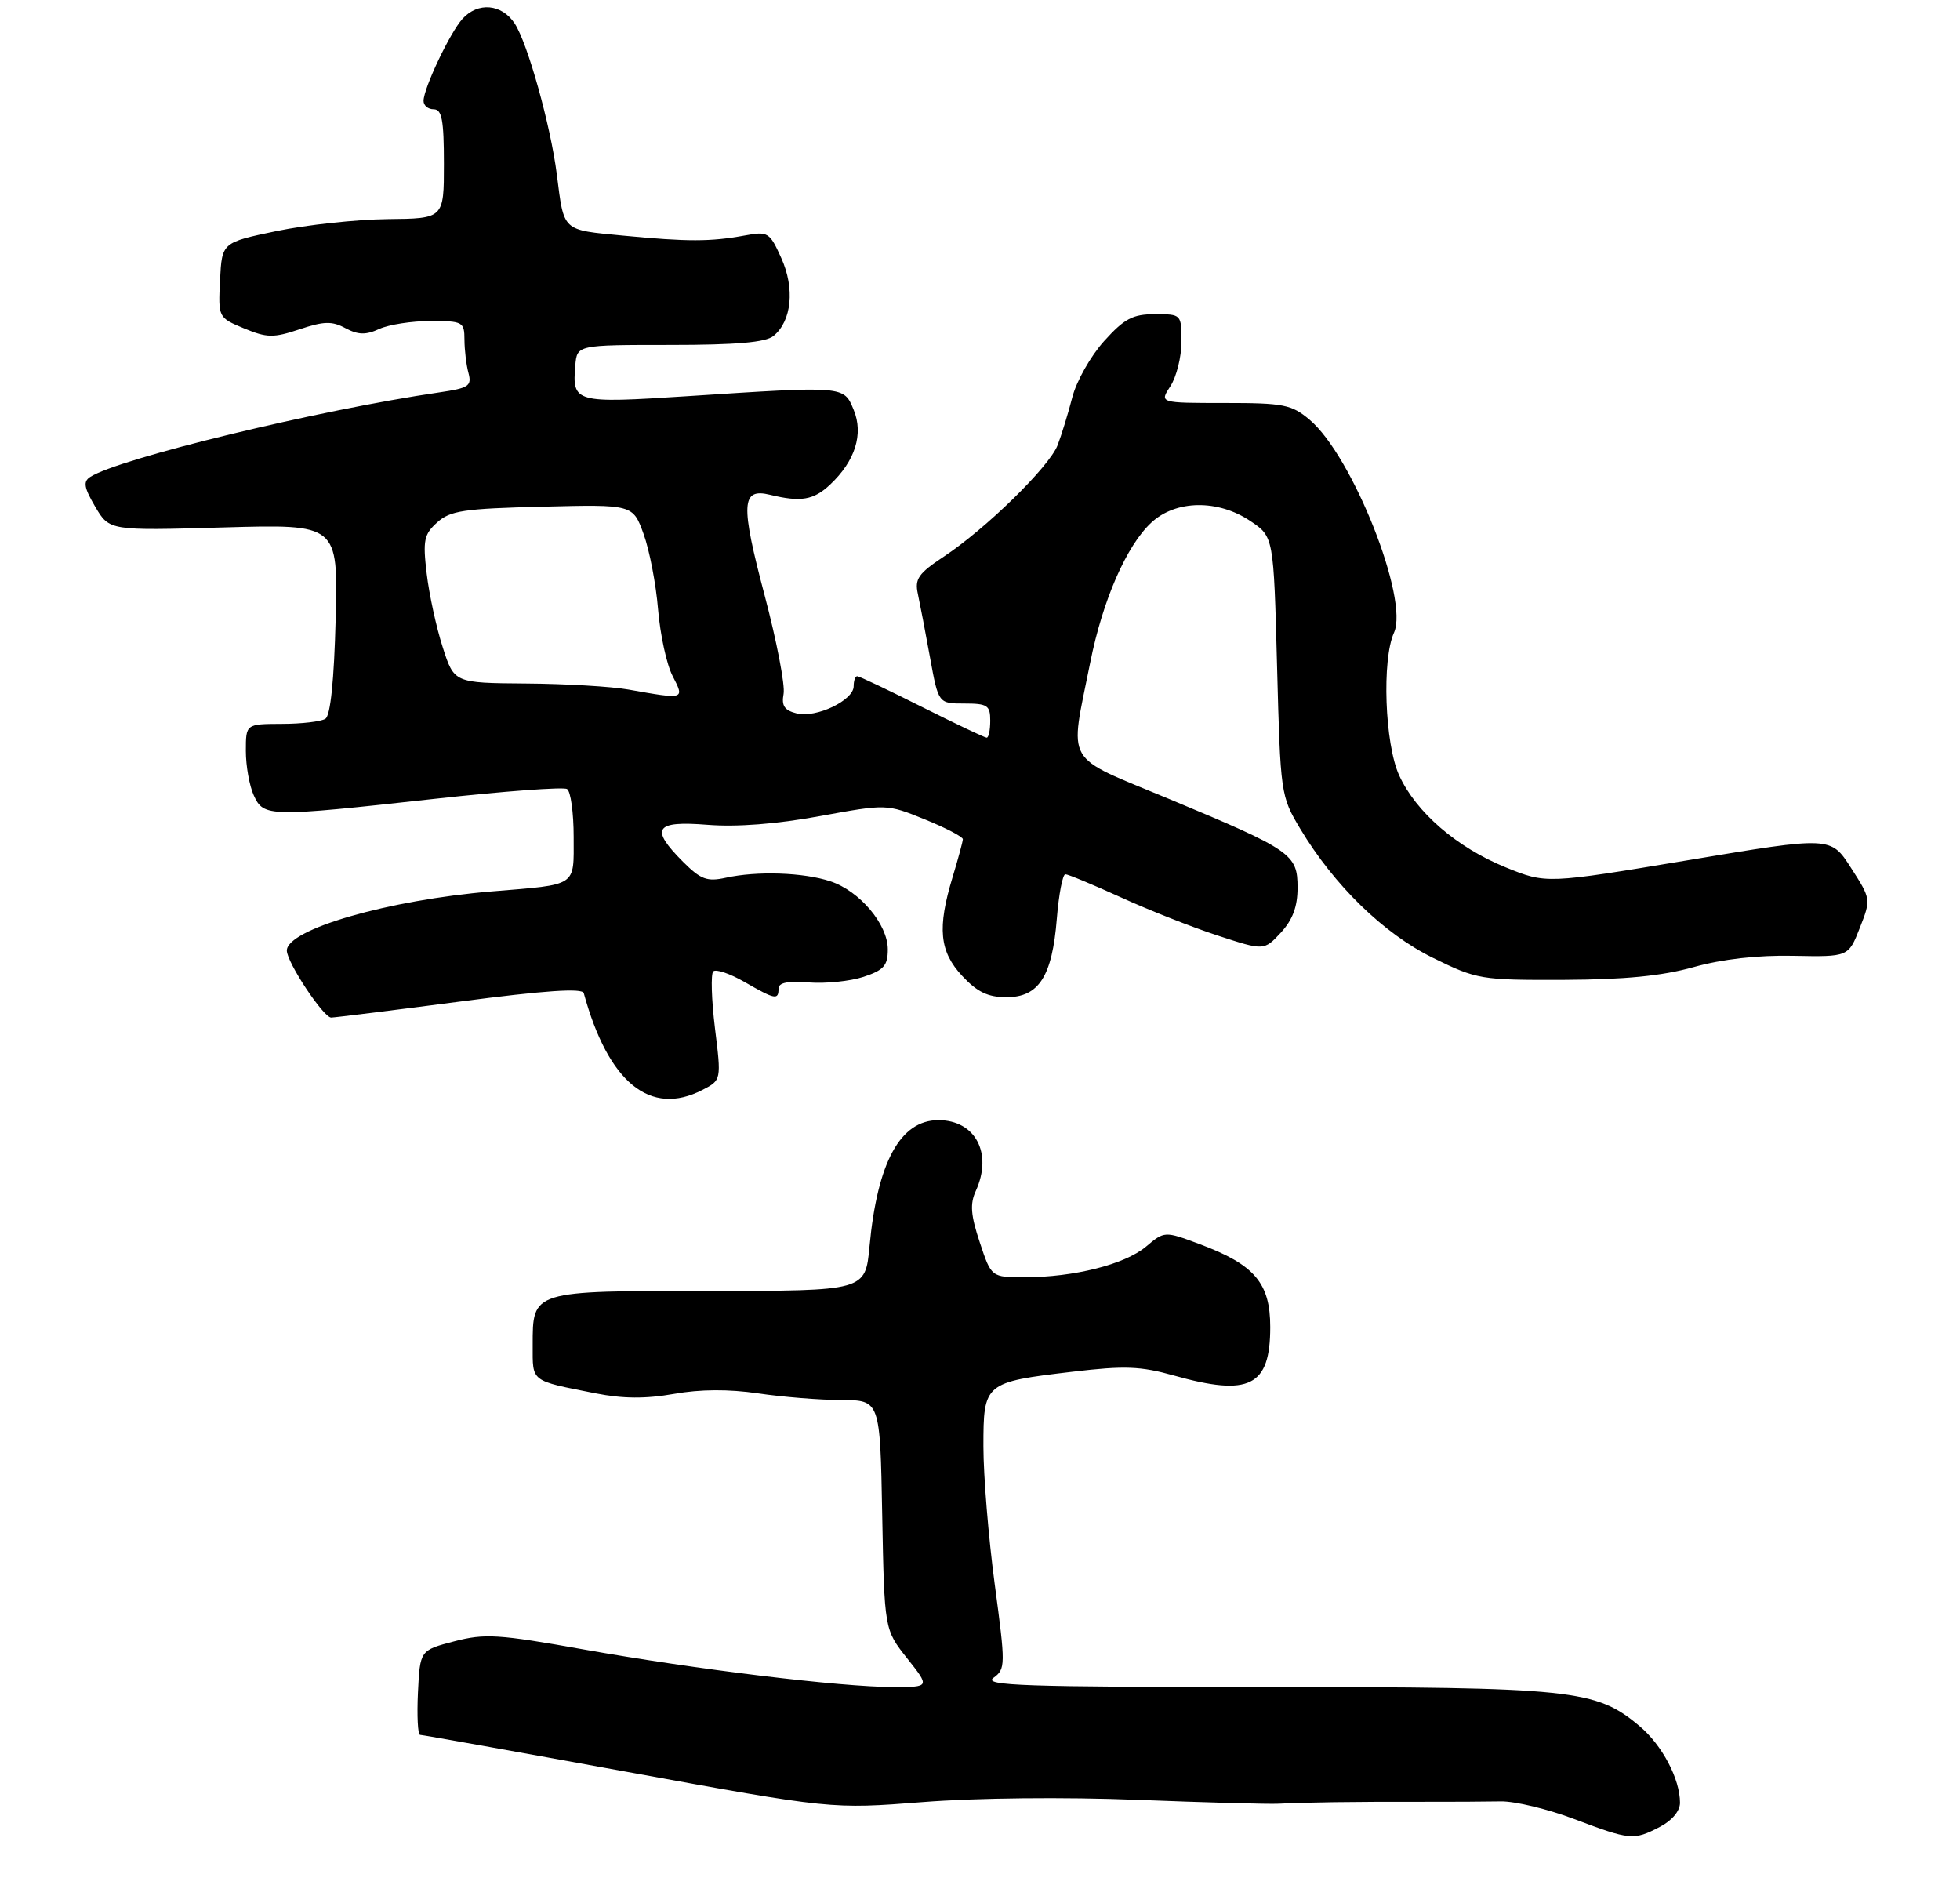 <?xml version="1.0" encoding="UTF-8" standalone="no"?>
<!DOCTYPE svg PUBLIC "-//W3C//DTD SVG 1.1//EN" "http://www.w3.org/Graphics/SVG/1.1/DTD/svg11.dtd" >
<svg xmlns="http://www.w3.org/2000/svg" xmlns:xlink="http://www.w3.org/1999/xlink" version="1.1" viewBox="0 0 287 276">
 <g >
 <path fill="currentColor"
d=" M 243.05 267.47 C 244.83 266.55 246.00 265.15 246.00 263.94 C 246.00 260.46 243.39 255.50 240.09 252.73 C 233.68 247.34 230.45 247.00 185.13 247.00 C 150.02 247.00 143.90 246.79 145.47 245.65 C 147.25 244.35 147.25 243.85 145.65 231.90 C 144.74 225.08 144.00 216.03 144.00 211.79 C 144.00 202.47 144.12 202.36 157.08 200.83 C 164.66 199.93 167.02 200.02 171.87 201.38 C 182.97 204.50 186.00 202.98 186.00 194.30 C 186.00 187.84 183.71 185.15 175.64 182.14 C 170.52 180.23 170.52 180.23 167.79 182.53 C 164.70 185.12 157.25 187.00 150.03 187.00 C 145.16 187.00 145.16 187.00 143.47 181.90 C 142.14 177.91 142.01 176.26 142.89 174.35 C 145.39 168.85 142.83 164.00 137.41 164.00 C 131.83 164.00 128.47 170.15 127.32 182.49 C 126.71 189.00 126.71 189.00 103.93 189.00 C 77.77 189.00 78.00 188.93 78.00 197.00 C 78.00 202.39 77.61 202.09 87.18 203.99 C 91.22 204.79 94.54 204.81 98.68 204.08 C 102.53 203.39 106.70 203.37 111.00 204.00 C 114.58 204.53 120.06 204.97 123.18 204.98 C 128.87 205.00 128.87 205.00 129.18 221.79 C 129.50 238.59 129.50 238.59 132.83 242.79 C 136.17 247.00 136.17 247.00 130.83 247.00 C 123.16 247.00 101.77 244.40 85.50 241.50 C 72.94 239.26 70.99 239.14 66.50 240.31 C 61.50 241.62 61.50 241.62 61.20 247.81 C 61.04 251.22 61.18 254.00 61.51 254.00 C 61.85 254.00 75.54 256.45 91.94 259.44 C 121.77 264.88 121.77 264.88 135.13 263.84 C 143.00 263.22 155.91 263.09 166.50 263.51 C 176.40 263.90 185.74 264.16 187.25 264.08 C 190.95 263.88 198.32 263.78 208.00 263.80 C 212.40 263.81 217.69 263.78 219.75 263.74 C 221.81 263.70 226.65 264.86 230.50 266.32 C 238.73 269.42 239.20 269.47 243.05 267.47 Z  M 102.86 159.57 C 105.63 158.14 105.63 158.14 104.69 150.53 C 104.18 146.34 104.07 142.60 104.44 142.22 C 104.82 141.84 106.88 142.54 109.02 143.77 C 113.51 146.35 114.00 146.45 114.00 144.74 C 114.00 143.87 115.35 143.59 118.44 143.84 C 120.89 144.03 124.49 143.66 126.44 143.02 C 129.41 142.04 130.00 141.37 130.00 139.00 C 130.00 135.33 125.88 130.44 121.59 129.03 C 117.66 127.73 110.84 127.50 106.28 128.51 C 103.53 129.11 102.62 128.77 100.03 126.19 C 95.12 121.27 95.87 120.14 103.62 120.76 C 107.88 121.10 113.72 120.65 120.03 119.49 C 129.83 117.70 129.83 117.70 135.41 119.96 C 138.49 121.21 141.00 122.52 140.99 122.87 C 140.98 123.21 140.31 125.71 139.49 128.41 C 137.22 135.88 137.56 139.31 140.90 142.89 C 143.10 145.25 144.67 146.00 147.38 146.00 C 152.12 146.00 154.07 142.96 154.75 134.50 C 155.04 130.92 155.60 128.00 156.00 128.00 C 156.39 128.00 160.04 129.52 164.11 131.37 C 168.17 133.23 174.56 135.75 178.30 136.97 C 185.09 139.19 185.09 139.19 187.55 136.55 C 189.28 134.67 190.00 132.75 190.00 129.97 C 190.00 125.05 189.18 124.48 171.18 116.97 C 155.56 110.46 156.60 112.25 159.64 97.00 C 161.46 87.88 164.96 79.87 168.59 76.51 C 172.17 73.18 178.35 73.09 183.10 76.29 C 186.50 78.57 186.50 78.57 187.00 97.54 C 187.49 116.25 187.54 116.56 190.38 121.32 C 195.37 129.64 202.60 136.68 209.81 140.23 C 216.28 143.41 216.82 143.50 228.98 143.46 C 237.92 143.42 243.36 142.89 248.00 141.59 C 252.19 140.42 257.37 139.83 262.58 139.94 C 270.66 140.10 270.66 140.10 272.32 135.87 C 273.98 131.65 273.97 131.63 271.03 127.05 C 268.08 122.45 268.08 122.45 247.25 125.93 C 226.42 129.40 226.42 129.40 220.48 126.99 C 213.32 124.08 207.33 118.91 204.87 113.50 C 202.77 108.89 202.33 96.57 204.12 92.63 C 206.36 87.73 198.02 66.72 191.76 61.45 C 189.11 59.22 187.97 59.00 179.31 59.00 C 169.77 59.00 169.77 59.00 171.38 56.54 C 172.27 55.18 173.00 52.25 173.00 50.04 C 173.00 46.01 172.99 46.00 169.12 46.00 C 165.86 46.00 164.65 46.64 161.67 49.94 C 159.71 52.12 157.61 55.82 157.01 58.19 C 156.40 60.56 155.43 63.71 154.86 65.19 C 153.62 68.36 144.34 77.44 138.17 81.51 C 134.49 83.95 133.92 84.76 134.40 86.94 C 134.70 88.35 135.51 92.54 136.18 96.25 C 137.41 103.00 137.41 103.00 141.20 103.00 C 144.59 103.00 145.00 103.27 145.00 105.50 C 145.00 106.88 144.77 108.00 144.48 108.00 C 144.19 108.00 139.93 105.97 135.00 103.50 C 130.07 101.02 125.81 99.00 125.52 99.00 C 125.23 99.00 125.00 99.66 125.00 100.47 C 125.00 102.54 119.50 105.16 116.66 104.45 C 114.86 104.00 114.41 103.33 114.74 101.58 C 114.98 100.33 113.73 93.85 111.97 87.19 C 108.41 73.73 108.53 71.41 112.76 72.44 C 117.26 73.54 119.14 73.22 121.55 70.95 C 125.22 67.50 126.47 63.55 125.00 60.00 C 123.54 56.48 123.80 56.50 100.55 58.01 C 84.16 59.07 83.77 58.96 84.24 53.50 C 84.50 50.50 84.50 50.50 98.08 50.50 C 107.85 50.50 112.12 50.13 113.27 49.18 C 115.93 46.99 116.41 42.24 114.41 37.80 C 112.70 34.00 112.46 33.85 109.06 34.48 C 104.05 35.40 100.68 35.40 91.27 34.50 C 82.22 33.63 82.61 33.99 81.53 25.50 C 80.62 18.36 77.26 6.32 75.37 3.45 C 73.48 0.56 69.98 0.25 67.71 2.77 C 65.89 4.78 62.06 12.86 62.02 14.75 C 62.01 15.44 62.67 16.00 63.50 16.00 C 64.71 16.00 65.00 17.56 65.00 24.00 C 65.00 32.00 65.00 32.00 56.75 32.08 C 52.21 32.13 44.90 32.92 40.50 33.83 C 32.50 35.50 32.50 35.50 32.22 41.00 C 31.95 46.50 31.95 46.50 35.74 48.08 C 39.10 49.47 40.03 49.49 43.87 48.21 C 47.43 47.02 48.62 46.99 50.59 48.05 C 52.45 49.04 53.56 49.07 55.54 48.16 C 56.94 47.52 60.32 47.00 63.05 47.00 C 67.78 47.00 68.00 47.12 68.01 49.75 C 68.02 51.26 68.28 53.46 68.60 54.62 C 69.10 56.51 68.64 56.82 64.33 57.45 C 46.77 60.00 17.38 67.12 13.19 69.84 C 12.15 70.52 12.31 71.41 13.95 74.20 C 16.02 77.70 16.02 77.70 32.76 77.22 C 49.50 76.74 49.50 76.74 49.15 90.62 C 48.92 99.61 48.39 104.76 47.65 105.23 C 47.02 105.64 44.14 105.98 41.25 105.98 C 36.00 106.00 36.00 106.00 36.00 109.95 C 36.00 112.13 36.52 115.05 37.16 116.45 C 38.61 119.63 39.32 119.64 63.60 116.96 C 73.76 115.84 82.50 115.19 83.03 115.52 C 83.57 115.85 84.00 119.01 84.00 122.54 C 84.00 129.91 84.68 129.46 72.00 130.51 C 56.89 131.76 42.00 136.06 42.00 139.17 C 42.00 140.89 47.37 149.00 48.50 148.98 C 49.05 148.97 57.53 147.92 67.34 146.64 C 79.76 145.01 85.27 144.64 85.48 145.40 C 89.06 158.50 95.22 163.52 102.86 159.57 Z  M 92.00 100.95 C 89.53 100.51 82.78 100.11 77.00 100.07 C 66.50 99.99 66.50 99.99 64.82 94.74 C 63.89 91.86 62.84 87.02 62.48 83.98 C 61.90 79.11 62.08 78.23 64.02 76.48 C 65.92 74.76 67.92 74.46 79.44 74.18 C 92.67 73.85 92.67 73.85 94.24 78.18 C 95.10 80.55 96.06 85.52 96.36 89.22 C 96.67 92.92 97.62 97.31 98.49 98.97 C 100.27 102.43 100.29 102.42 92.00 100.95 Z "/>
</g>
</svg>